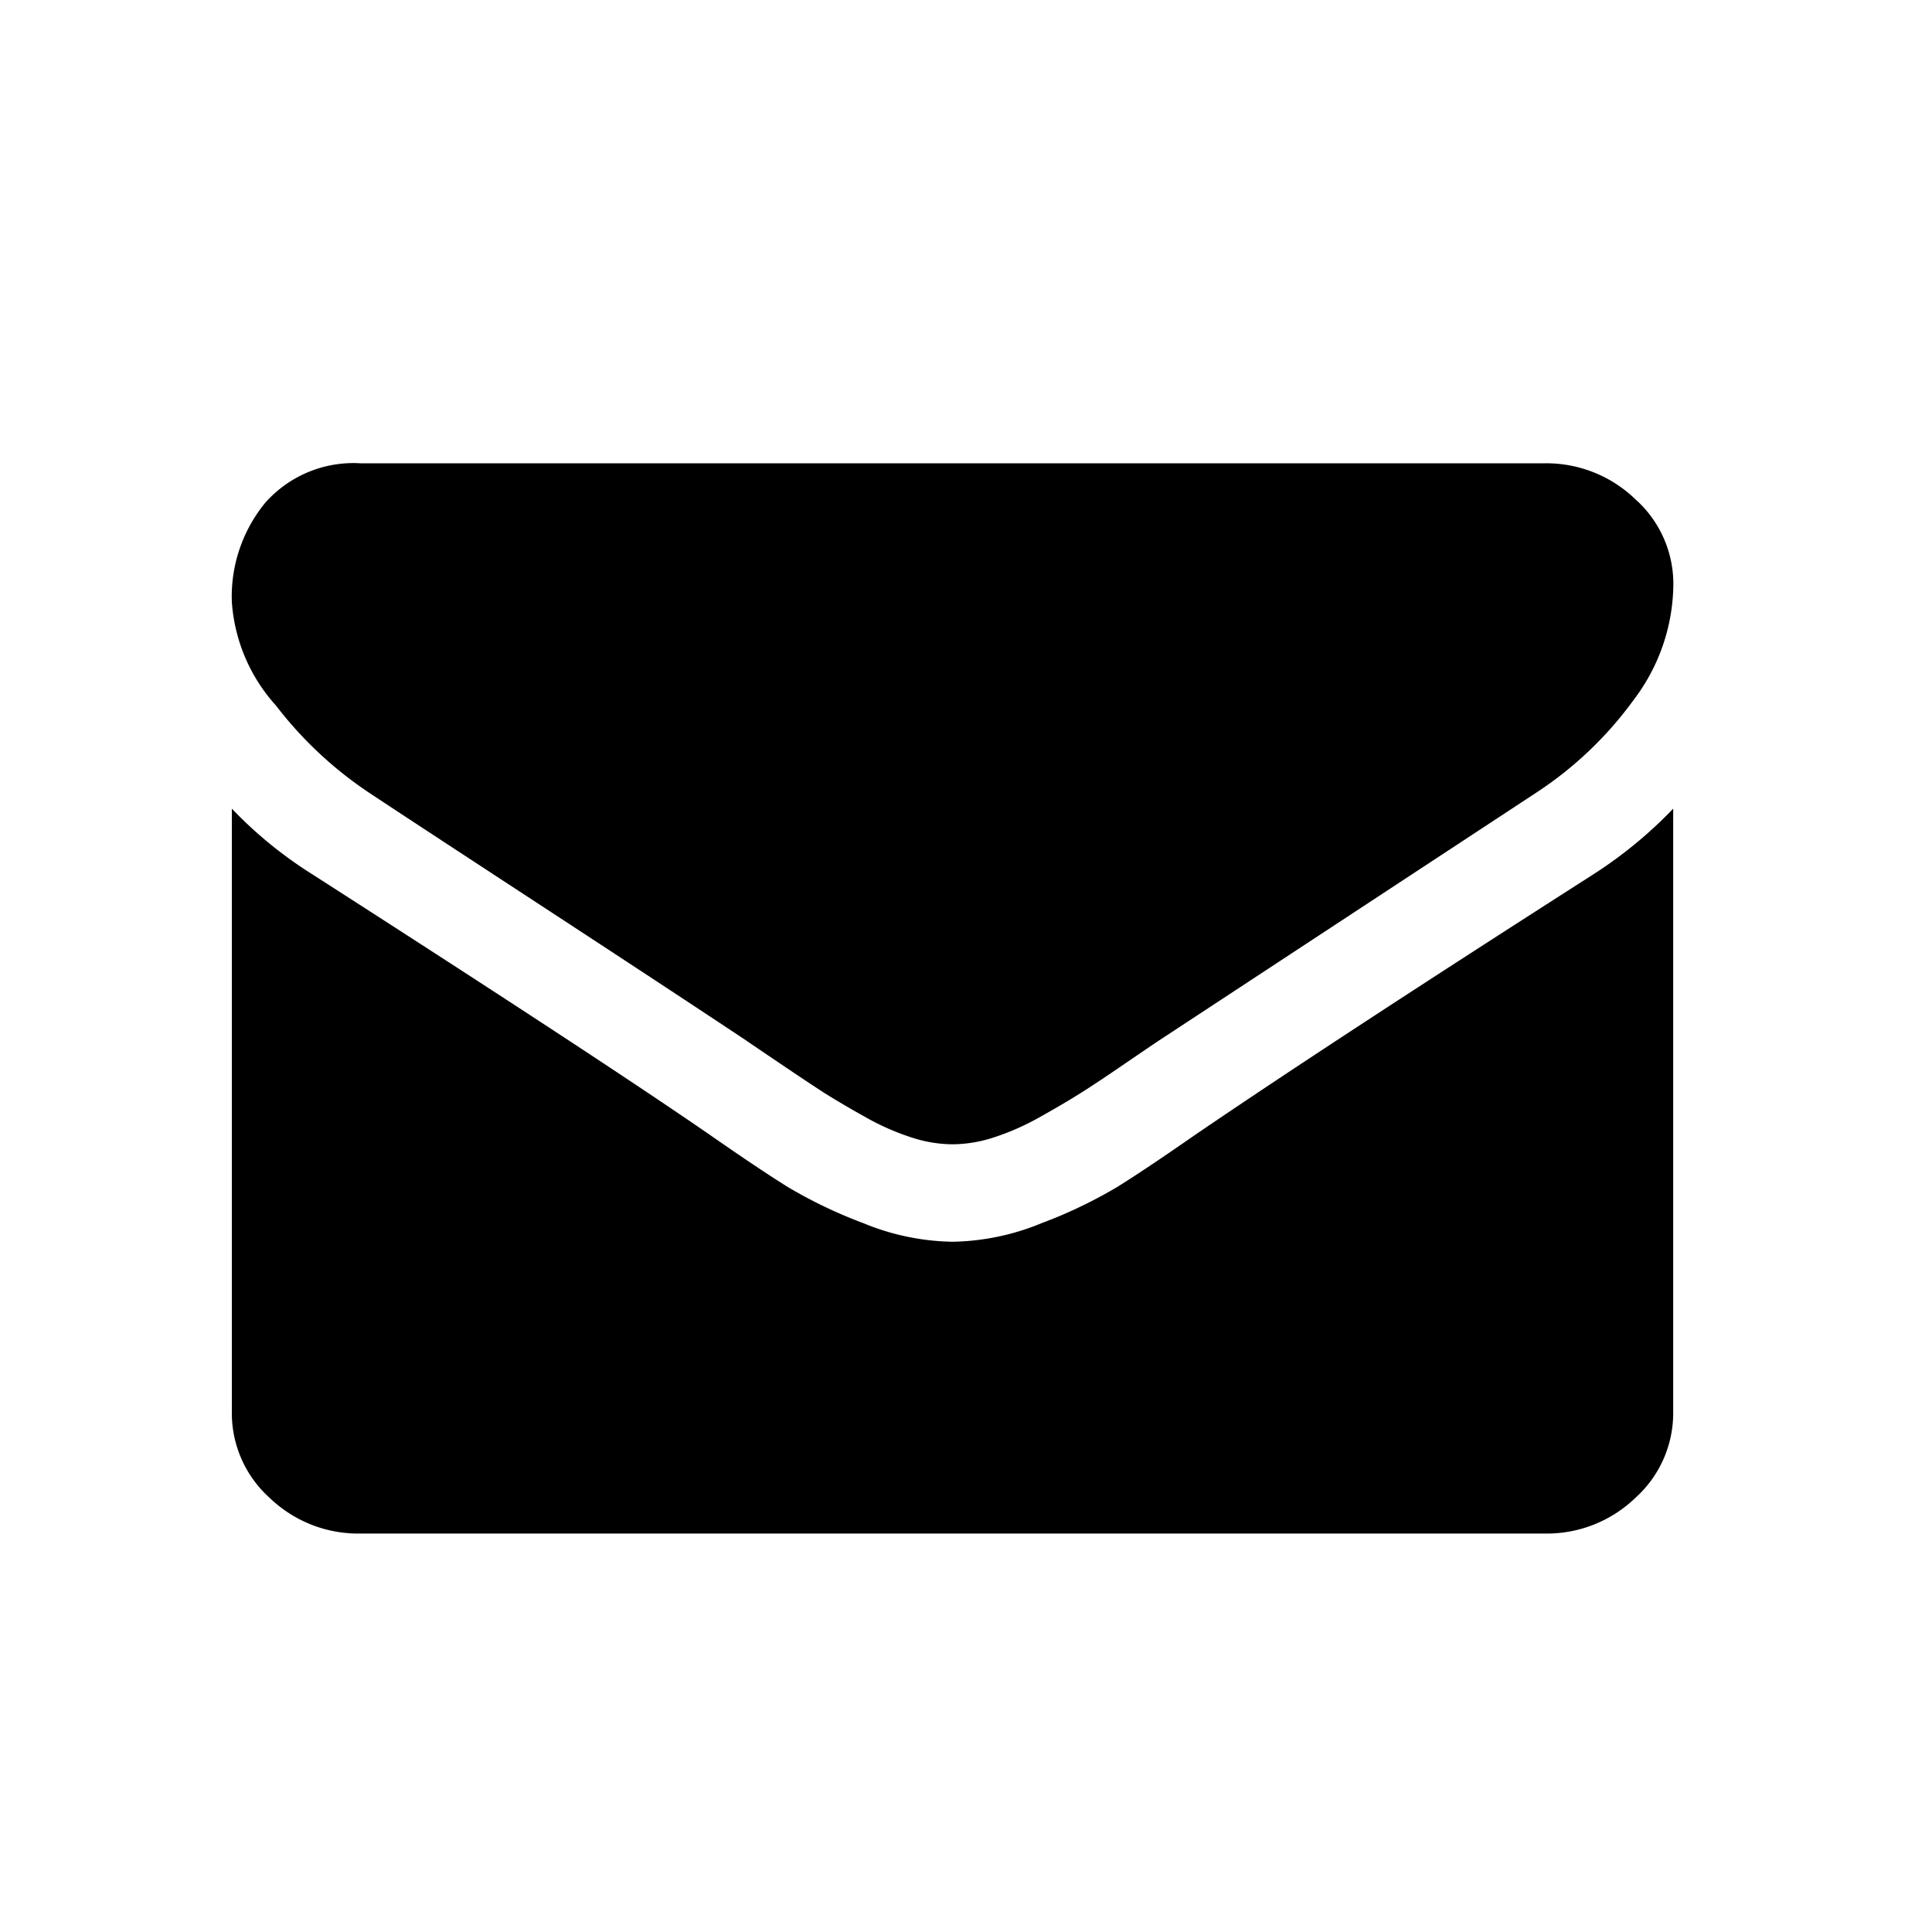 <svg xmlns="http://www.w3.org/2000/svg" width="25" height="25" viewBox="0 0 25 25">
  <g id="email" transform="translate(-904 -5289)">
    <rect id="Rectangle_2478" data-name="Rectangle 2478" width="25" height="25" transform="translate(904 5289)" fill="none"/>
    <g id="envelope" transform="translate(907 5295)">
      <g id="Group_1292" data-name="Group 1292" transform="translate(0 0)">
        <path id="Path_1214" data-name="Path 1214" d="M1.79,59.087q.354.236,2.134,1.4t2.727,1.794q.1.069.442.3t.562.374q.224.142.541.319a3.228,3.228,0,0,0,.6.265,1.736,1.736,0,0,0,.52.088h.021a1.738,1.738,0,0,0,.52-.088,3.231,3.231,0,0,0,.6-.265q.317-.177.541-.319t.562-.374q.338-.231.442-.3l4.871-3.2a4.814,4.814,0,0,0,1.27-1.209,2.5,2.5,0,0,0,.51-1.484,1.467,1.467,0,0,0-.495-1.111,1.657,1.657,0,0,0-1.171-.462H1.665a1.525,1.525,0,0,0-1.233.511A1.913,1.913,0,0,0,0,56.609a2.227,2.227,0,0,0,.572,1.342A5.041,5.041,0,0,0,1.79,59.087Z" transform="translate(0 -54.82)"/>
        <path id="Path_1215" data-name="Path 1215" d="M17.61,185.292q-3.413,2.183-5.183,3.392-.593.413-.963.644a6.081,6.081,0,0,1-.984.472,3.144,3.144,0,0,1-1.145.241H9.315A3.145,3.145,0,0,1,8.17,189.8a6.084,6.084,0,0,1-.984-.472q-.369-.231-.963-.644-1.405-.973-5.173-3.392A5.439,5.439,0,0,1,0,184.437v7.807a1.474,1.474,0,0,0,.489,1.111,1.652,1.652,0,0,0,1.176.462H16.986a1.652,1.652,0,0,0,1.176-.462,1.474,1.474,0,0,0,.489-1.111v-7.807A5.656,5.656,0,0,1,17.61,185.292Z" transform="translate(0 -179.973)"/>
      </g>
    </g>
  </g>
</svg>

